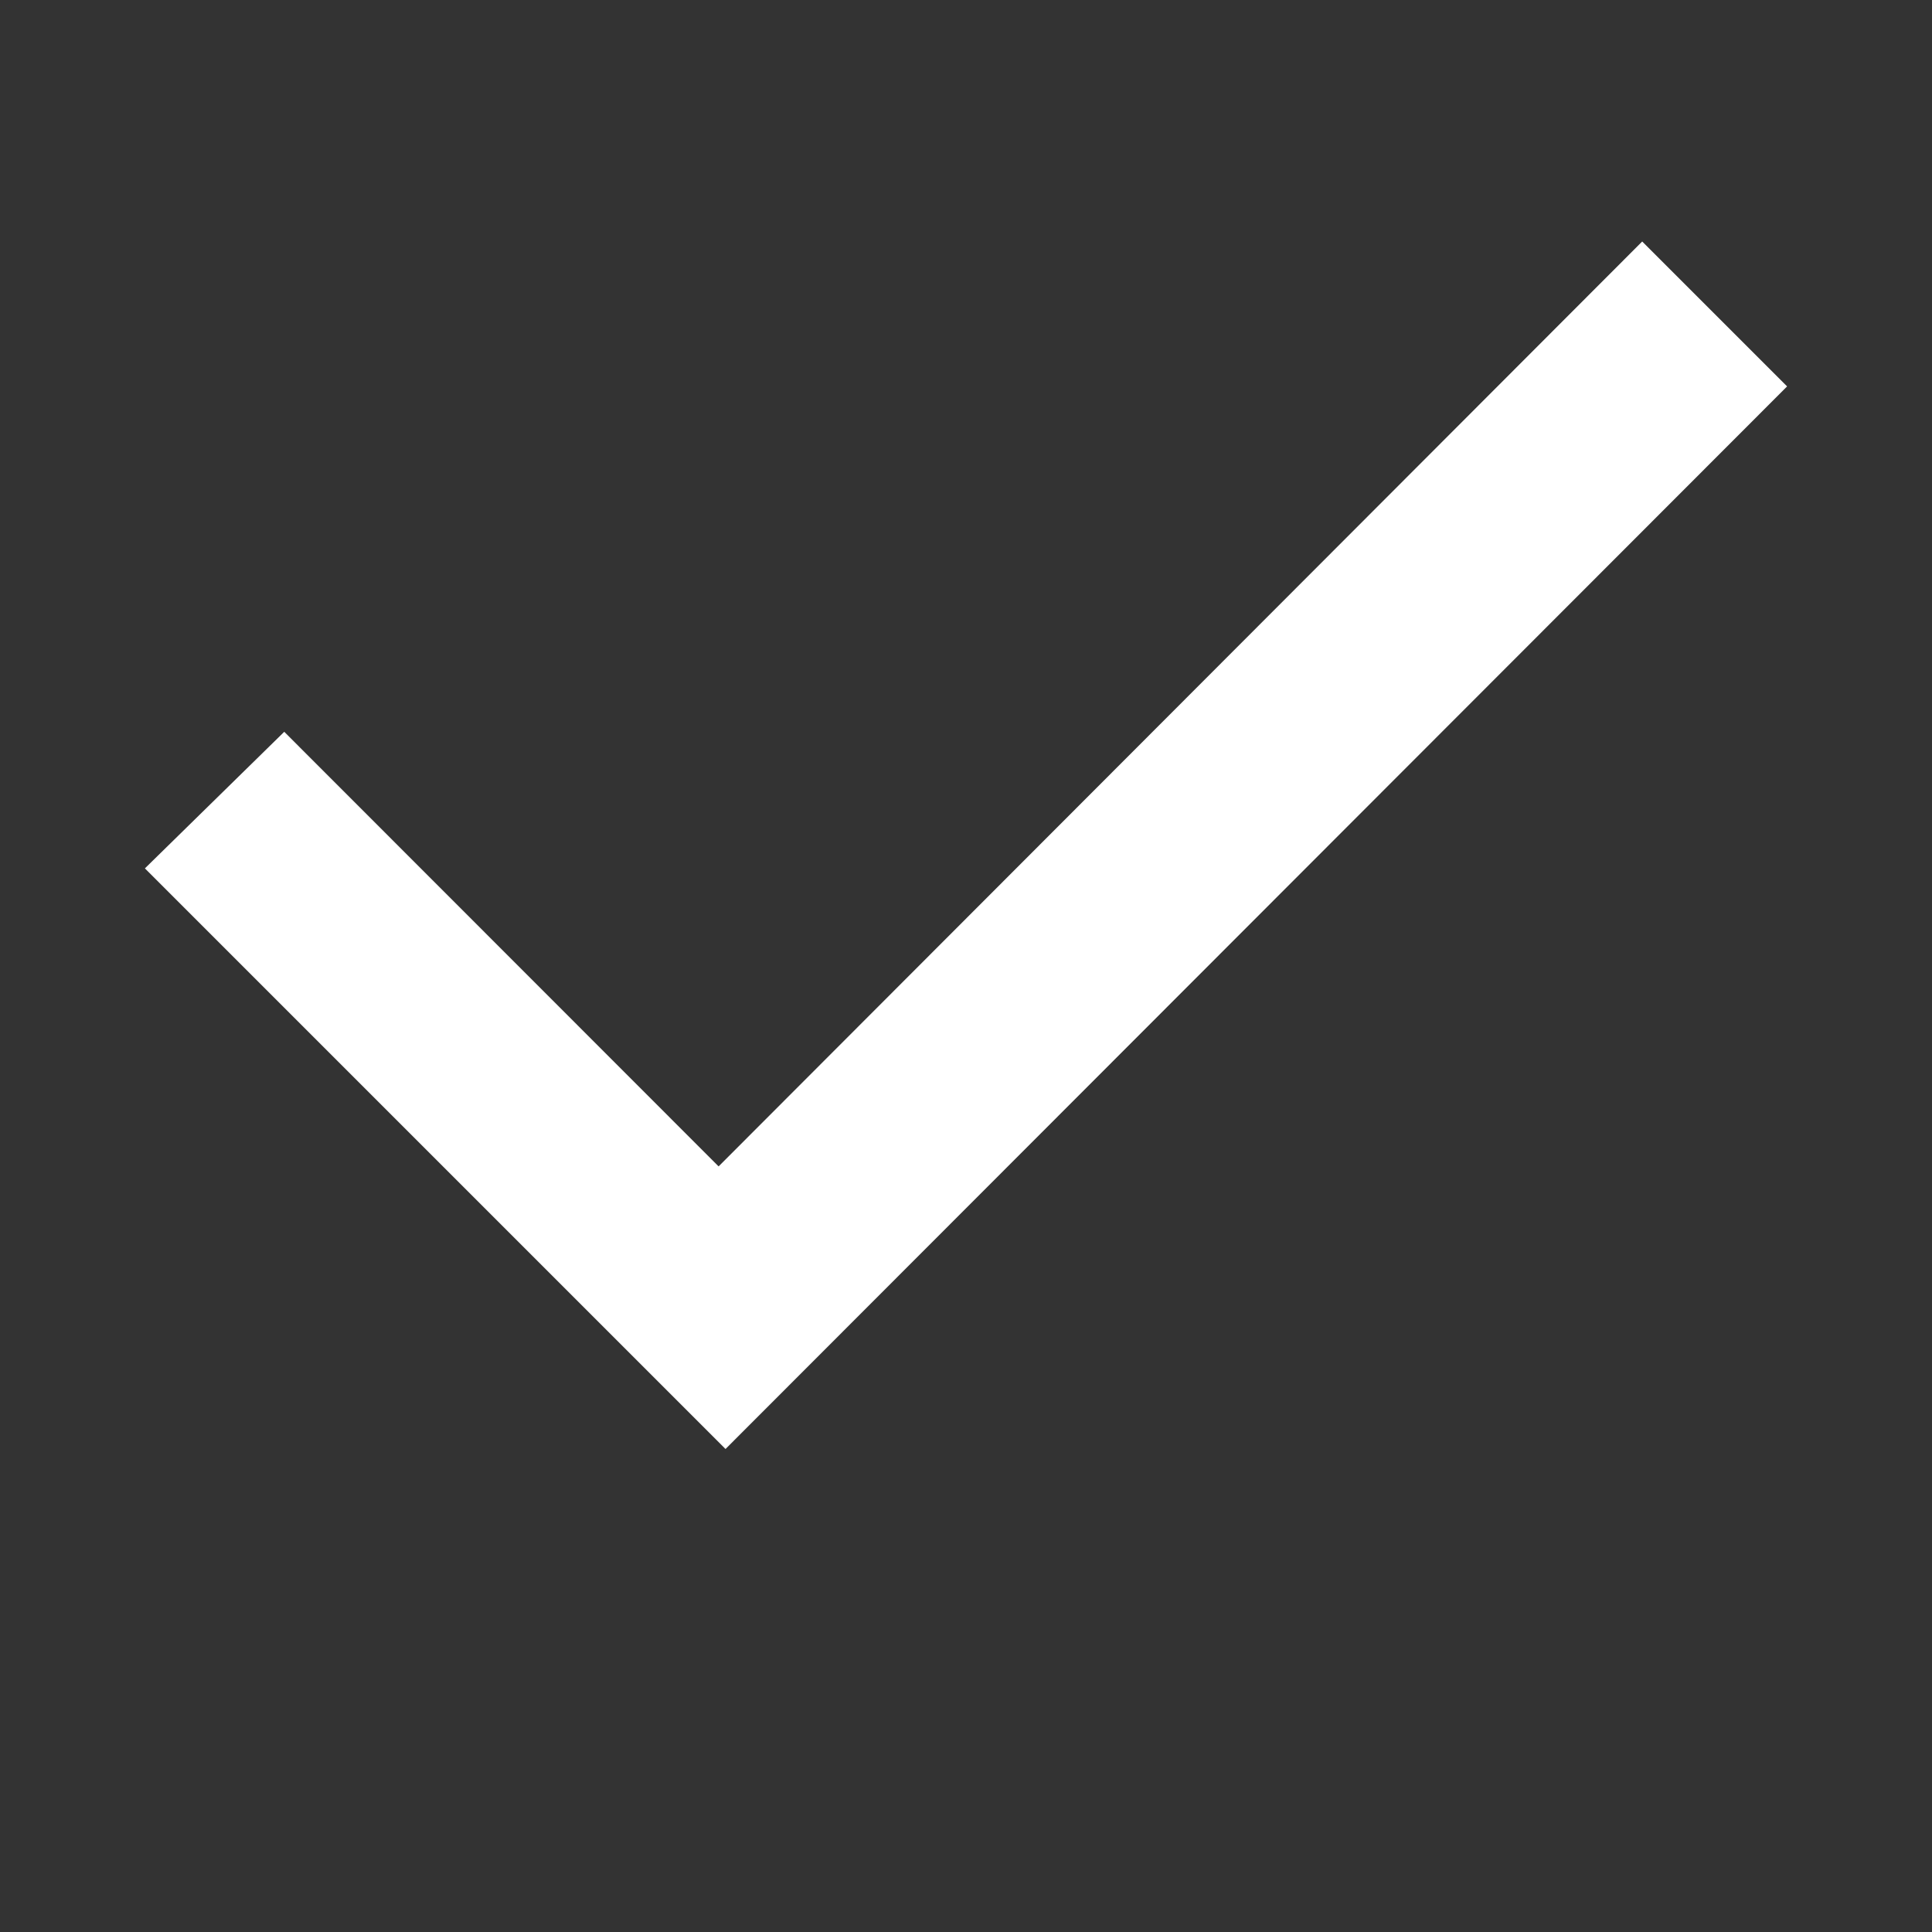 <svg xmlns="http://www.w3.org/2000/svg" xmlns:xlink="http://www.w3.org/1999/xlink" width="40" height="40" viewBox="0 0 40 40">
    <rect x="0" y="0" width="40" height="40" fill="#333333" stroke="none"/>
    <defs>
        <path id="hnl6emf3wa" d="M0 0H36V36H0z"/>
        <path id="dujm4pn86c" d="M2.885 10.151L0 12.979 12.021 25 34 3 31 0 11.878 19.149z"/>
    </defs>
    <g fill="none" fill-rule="evenodd">
        <g transform="translate(2 2)">
            <mask id="wmsrif5fib" fill="#fff">
                <use xlink:href="#hnl6emf3wa"/>
            </mask>
            <g mask="url(#wmsrif5fib)">
                <g transform="translate(1 3)">
                    <use fill="#FFF" xlink:href="#dujm4pn86c"/>
                </g>
            </g>
        </g>
    </g>
</svg>
